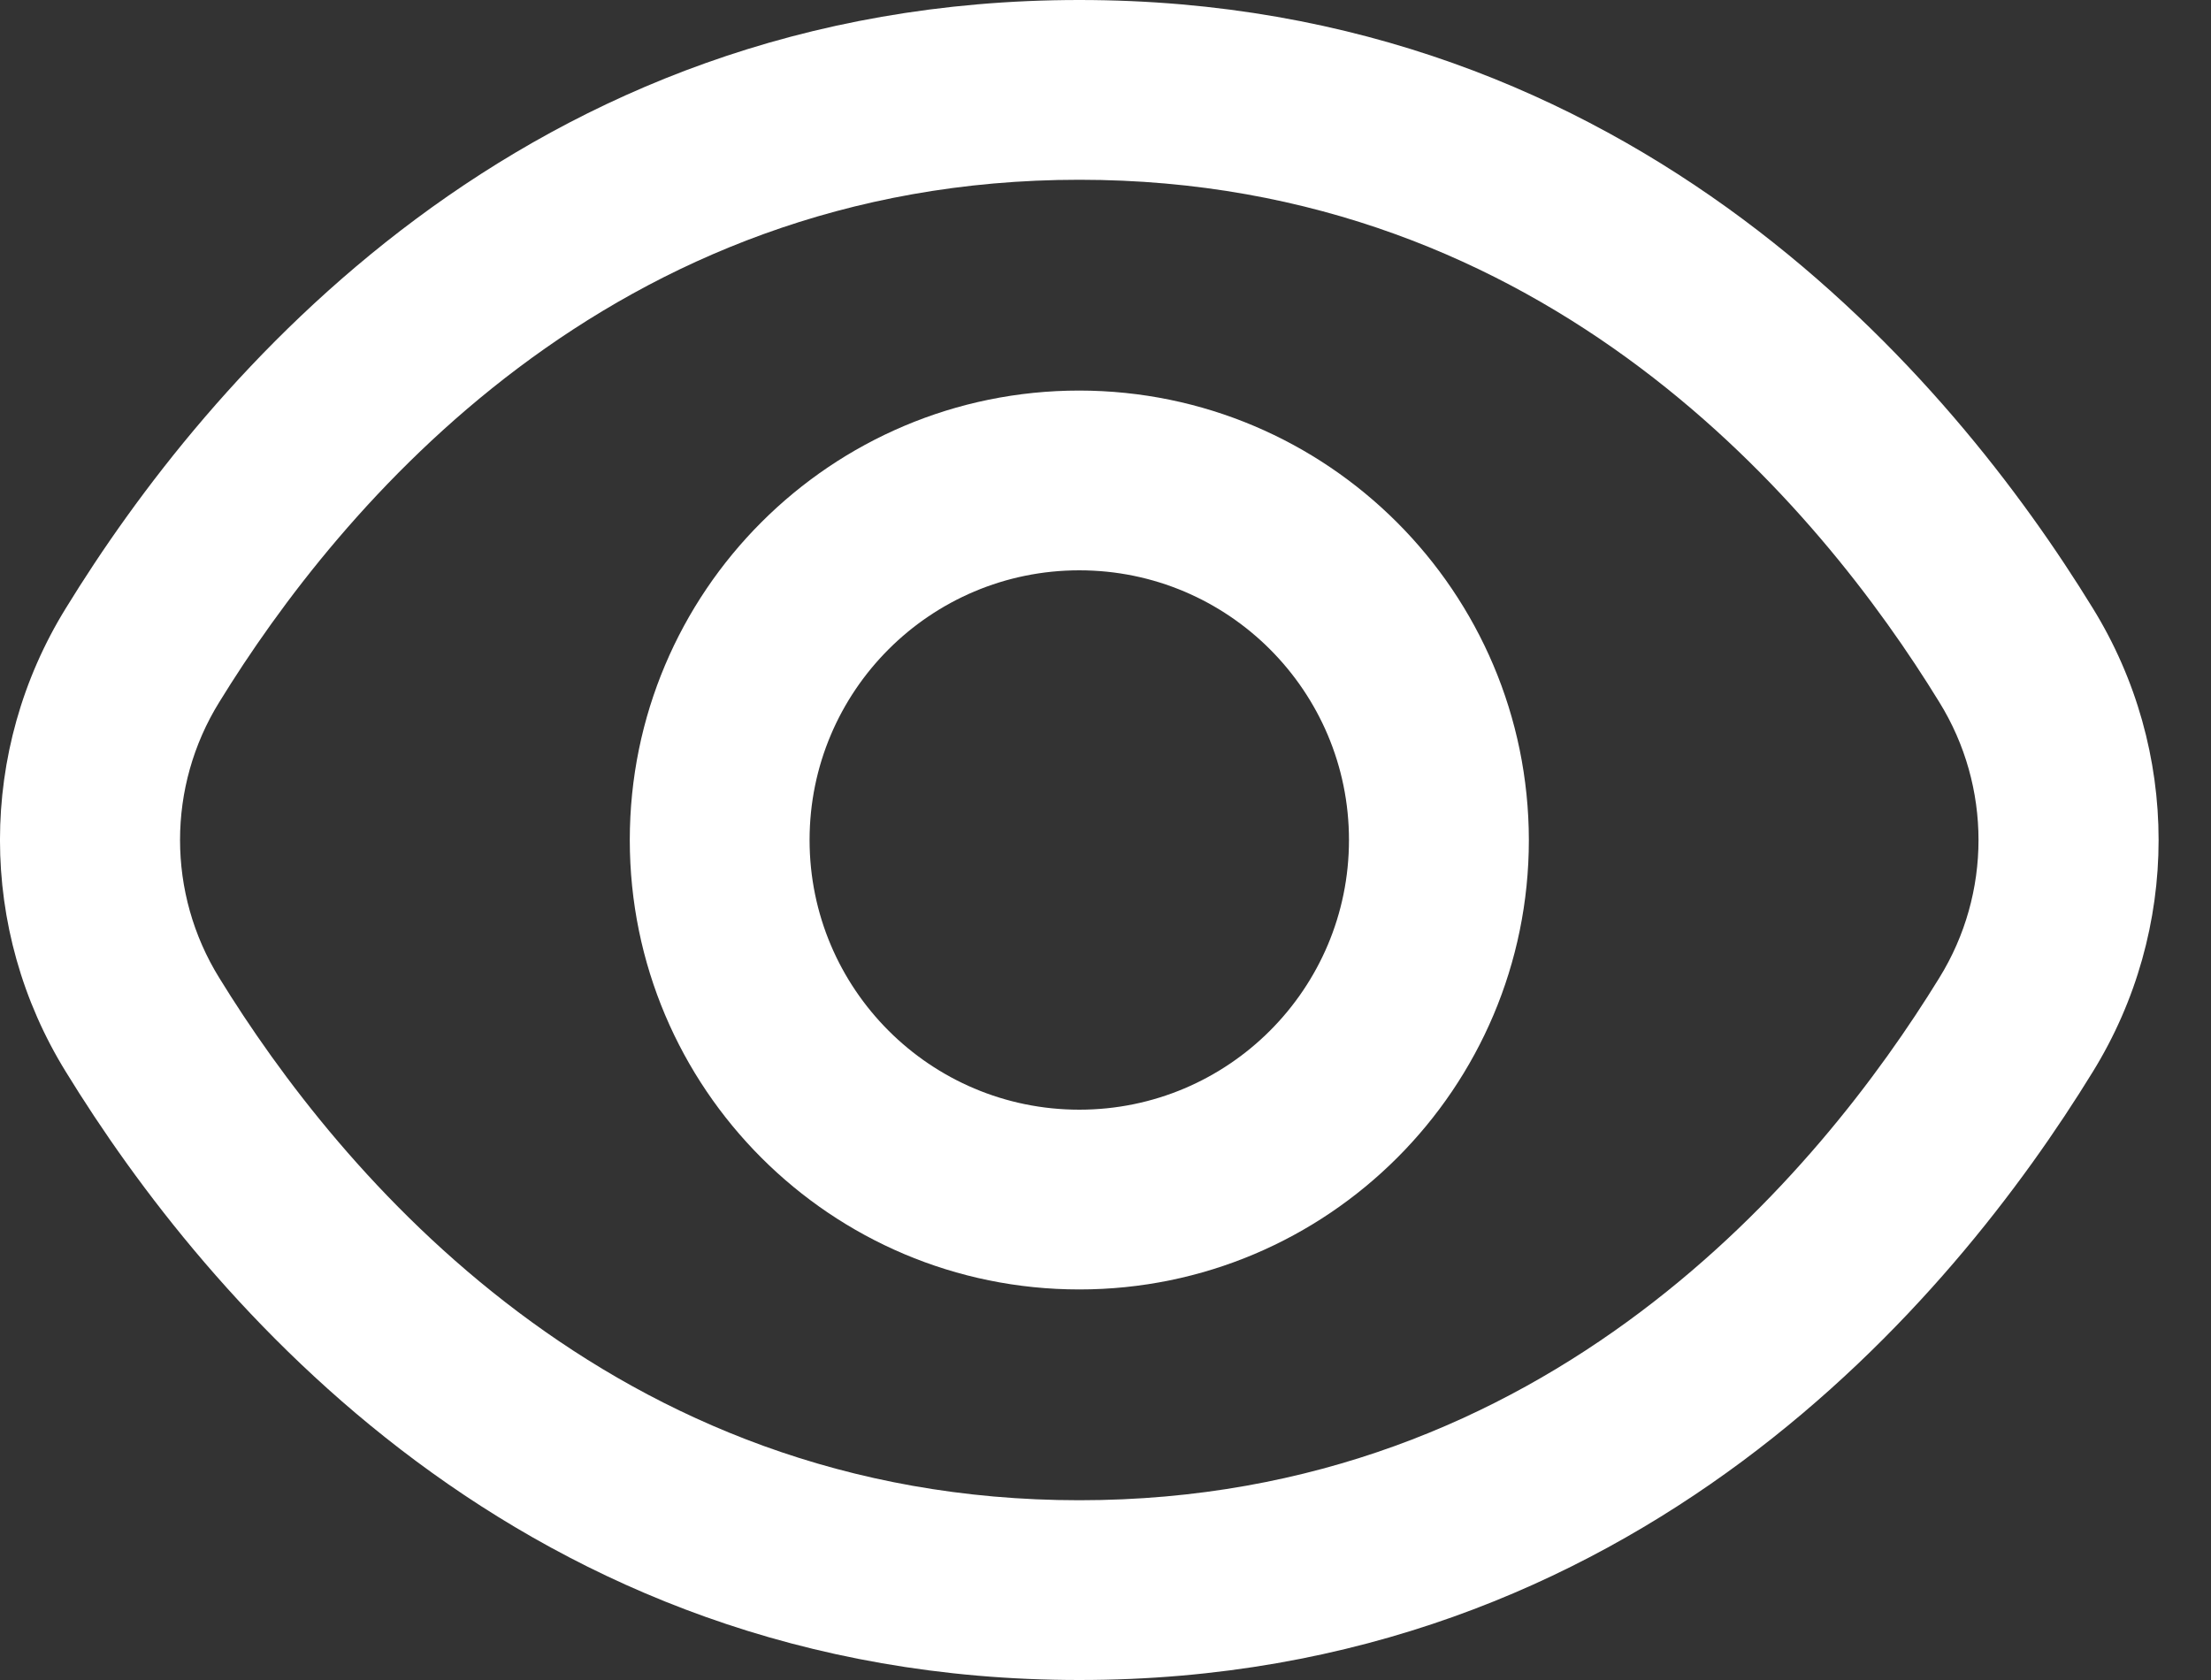 <svg width="25" height="19" viewBox="0 0 25 19" fill="none" xmlns="http://www.w3.org/2000/svg">
<rect x="0" y="0" width="25" height="19" fill="#333333" stroke="none"/>
<path d="M23.662 6.876C22.085 4.308 18.498 0 12.204 0C5.909 0 2.322 4.308 0.746 6.876C-0.249 8.484 -0.249 10.516 0.746 12.124C2.322 14.692 5.909 19 12.204 19C18.498 19 22.085 14.692 23.662 12.124C24.656 10.516 24.656 8.484 23.662 6.876ZM21.928 11.059C20.574 13.261 17.509 16.967 12.204 16.967C6.898 16.967 3.833 13.261 2.479 11.059C1.888 10.104 1.888 8.896 2.479 7.941C3.833 5.739 6.898 2.033 12.204 2.033C17.509 2.033 20.574 5.735 21.928 7.941C22.519 8.896 22.519 10.104 21.928 11.059Z" fill="white"/>
<path d="M12.204 4.417C9.396 4.417 7.121 6.693 7.121 9.5C7.121 12.307 9.396 14.583 12.204 14.583C15.011 14.583 17.287 12.307 17.287 9.5C17.283 6.694 15.009 4.42 12.204 4.417ZM12.204 12.55C10.519 12.55 9.154 11.184 9.154 9.5C9.154 7.816 10.519 6.45 12.204 6.45C13.888 6.45 15.253 7.816 15.253 9.5C15.253 11.184 13.888 12.55 12.204 12.55Z" fill="white"/>
</svg>
